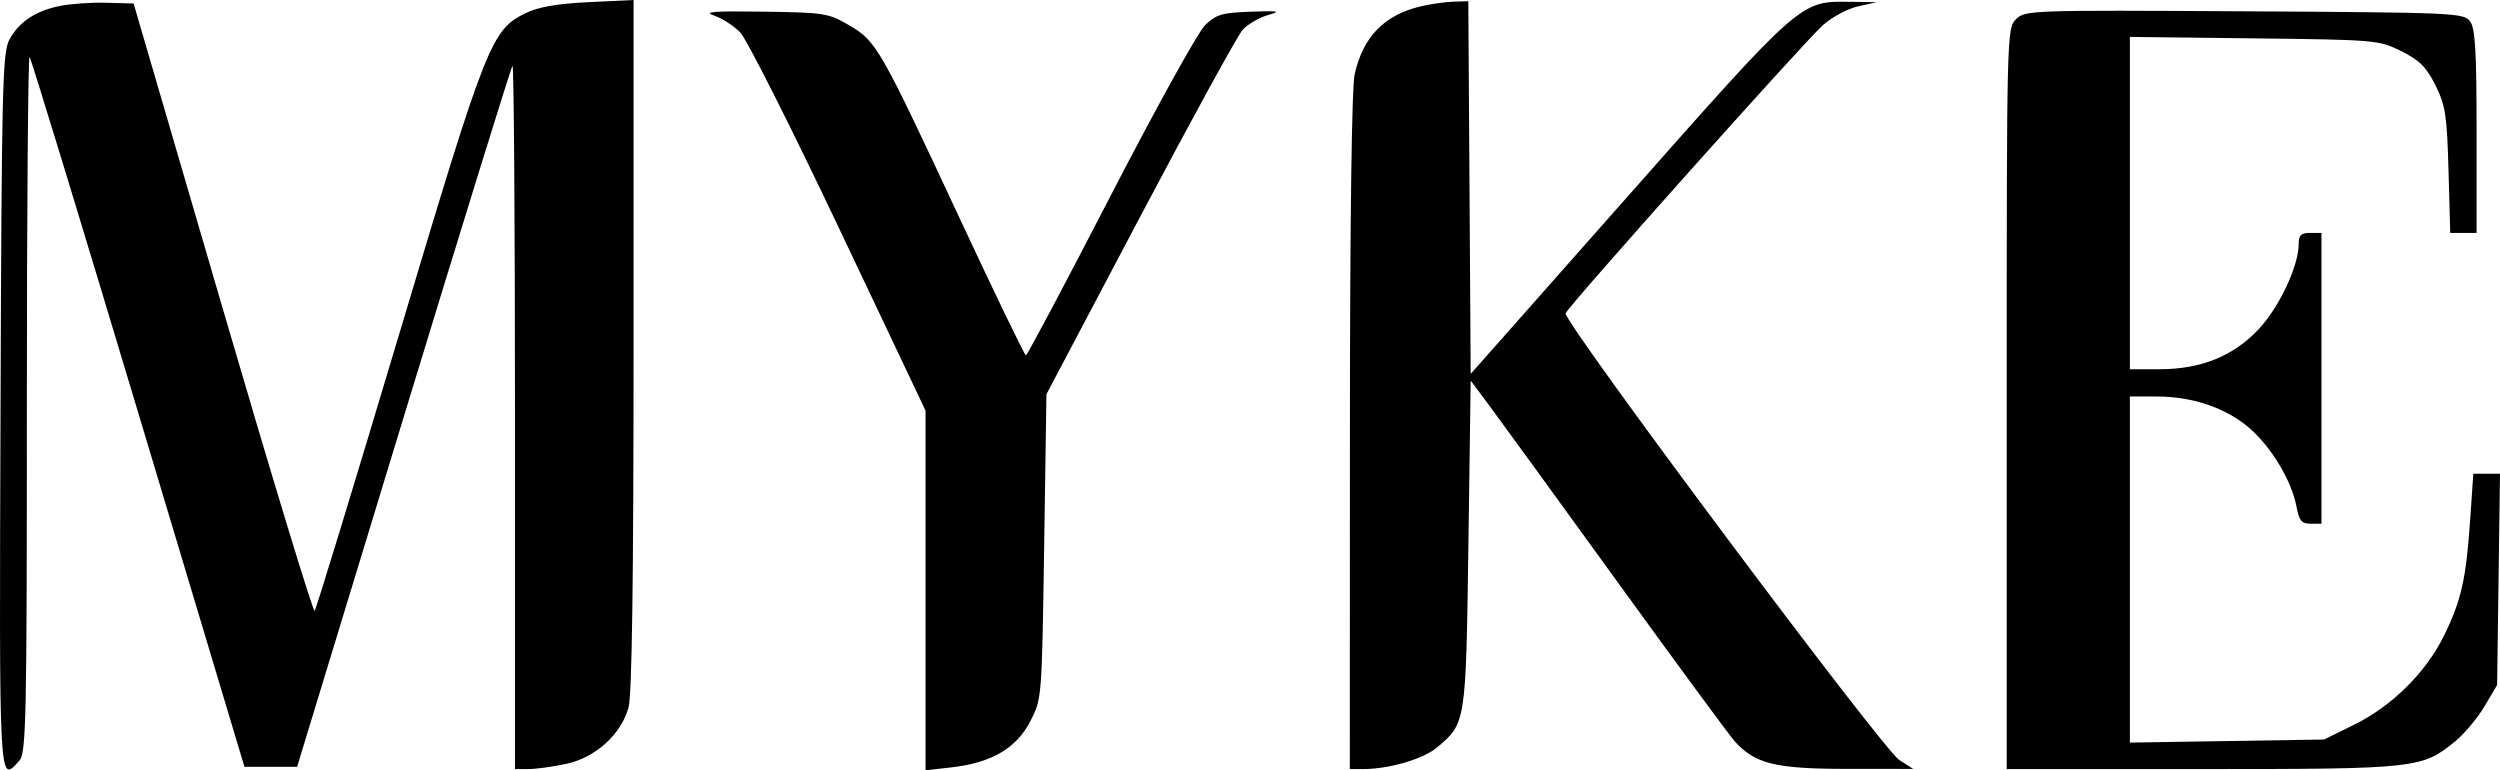 <svg width="357" height="110" viewBox="0 0 357 110" fill="none" xmlns="http://www.w3.org/2000/svg">
<path fill-rule="evenodd" clip-rule="evenodd" d="M8.598 0.839C5.093 1.546 2.749 3.095 1.36 5.622C0.349 7.459 0.237 12.081 0.075 58.728C-0.114 112.909 -0.17 111.858 2.758 108.635C3.741 107.553 3.836 103.074 3.836 57.596C3.836 30.177 4.01 7.916 4.223 8.128C4.435 8.34 11.426 31.234 19.758 59.005L34.906 109.497H38.666H42.427L57.627 59.623C65.988 32.192 72.988 9.589 73.184 9.394C73.38 9.199 73.539 31.716 73.539 59.431V109.822H75.462C76.519 109.822 78.937 109.49 80.836 109.085C85.027 108.191 88.676 104.901 89.75 101.048C90.245 99.27 90.471 83.153 90.473 49.233L90.477 0L84.068 0.307C79.593 0.522 76.89 0.988 75.111 1.854C70.151 4.265 69.517 5.872 56.942 47.917C50.548 69.296 45.145 86.991 44.934 87.238C44.723 87.485 38.819 68.07 31.814 44.092L19.079 0.498L15.203 0.393C13.071 0.335 10.099 0.536 8.598 0.839ZM202.942 0.891C197.708 2.116 194.684 5.196 193.454 10.554C193.027 12.411 192.778 31.012 192.768 61.648L192.752 109.822H194.674C198.339 109.822 203.222 108.401 205.171 106.767C209.346 103.269 209.332 103.361 209.689 77.706L210.015 54.349L212.673 57.917C214.135 59.88 222.304 71.12 230.827 82.896C239.35 94.672 246.948 105.002 247.712 105.852C250.612 109.079 253.515 109.793 263.758 109.796L273.204 109.8L271.224 108.536C268.828 107.006 223.134 45.827 223.571 44.733C224.012 43.63 257.536 6.087 260.301 3.602C261.577 2.454 263.831 1.244 265.307 0.914L267.993 0.312L264.084 0.257C257.086 0.158 257.17 0.085 232.489 27.988L210.015 53.397L209.845 26.785L209.675 0.173L207.565 0.238C206.405 0.274 204.324 0.568 202.942 0.891ZM101.996 2.233C103.137 2.617 104.812 3.703 105.72 4.646C106.627 5.589 112.949 18.123 119.769 32.499L132.168 58.636V84.318V110L135.914 109.574C141.58 108.931 145.14 106.845 147.126 103.003C148.778 99.809 148.781 99.776 149.106 78.05L149.432 56.295L162.786 31.005C170.131 17.095 176.727 5.065 177.443 4.271C178.16 3.477 179.772 2.53 181.026 2.165C183.013 1.588 182.702 1.525 178.605 1.669C174.499 1.814 173.674 2.057 172.091 3.587C171.094 4.551 165.001 15.556 158.552 28.043C152.102 40.53 146.679 50.746 146.5 50.746C146.321 50.746 142.07 41.951 137.054 31.203C125.627 6.715 125.153 5.888 121.261 3.609C118.307 1.88 117.739 1.789 109.043 1.665C101.81 1.562 100.352 1.679 101.996 2.233ZM287.88 2.75C286.574 4.051 286.558 4.688 286.558 56.944V109.822H314.454C345.124 109.822 345.877 109.739 350.599 105.863C351.923 104.776 353.812 102.521 354.797 100.852L356.588 97.819L356.793 82.734L357 67.649H355.095H353.191L352.734 74.299C352.155 82.739 351.458 85.806 348.971 90.836C346.387 96.064 341.526 100.865 336.144 103.505L331.866 105.604L318.006 105.822L304.147 106.04V81.33V56.619H307.981C313.144 56.619 317.968 58.279 321.302 61.202C324.411 63.928 327.267 68.723 327.942 72.353C328.316 74.36 328.668 74.786 329.951 74.786H331.507V54.024V33.262H329.879C328.582 33.262 328.25 33.589 328.25 34.86C328.25 37.971 325.473 43.881 322.548 46.996C318.916 50.863 314.302 52.727 308.357 52.727H304.147V28.998V5.271L321.899 5.479C339.328 5.684 339.71 5.717 342.908 7.31C345.52 8.611 346.485 9.574 347.782 12.176C349.214 15.05 349.426 16.437 349.647 24.341L349.895 33.262H351.775H353.656V18.788C353.656 7.315 353.465 4.053 352.732 3.055C351.843 1.843 350.628 1.789 320.504 1.615C289.802 1.438 289.175 1.46 287.88 2.75Z" fill="black"/>
</svg>
